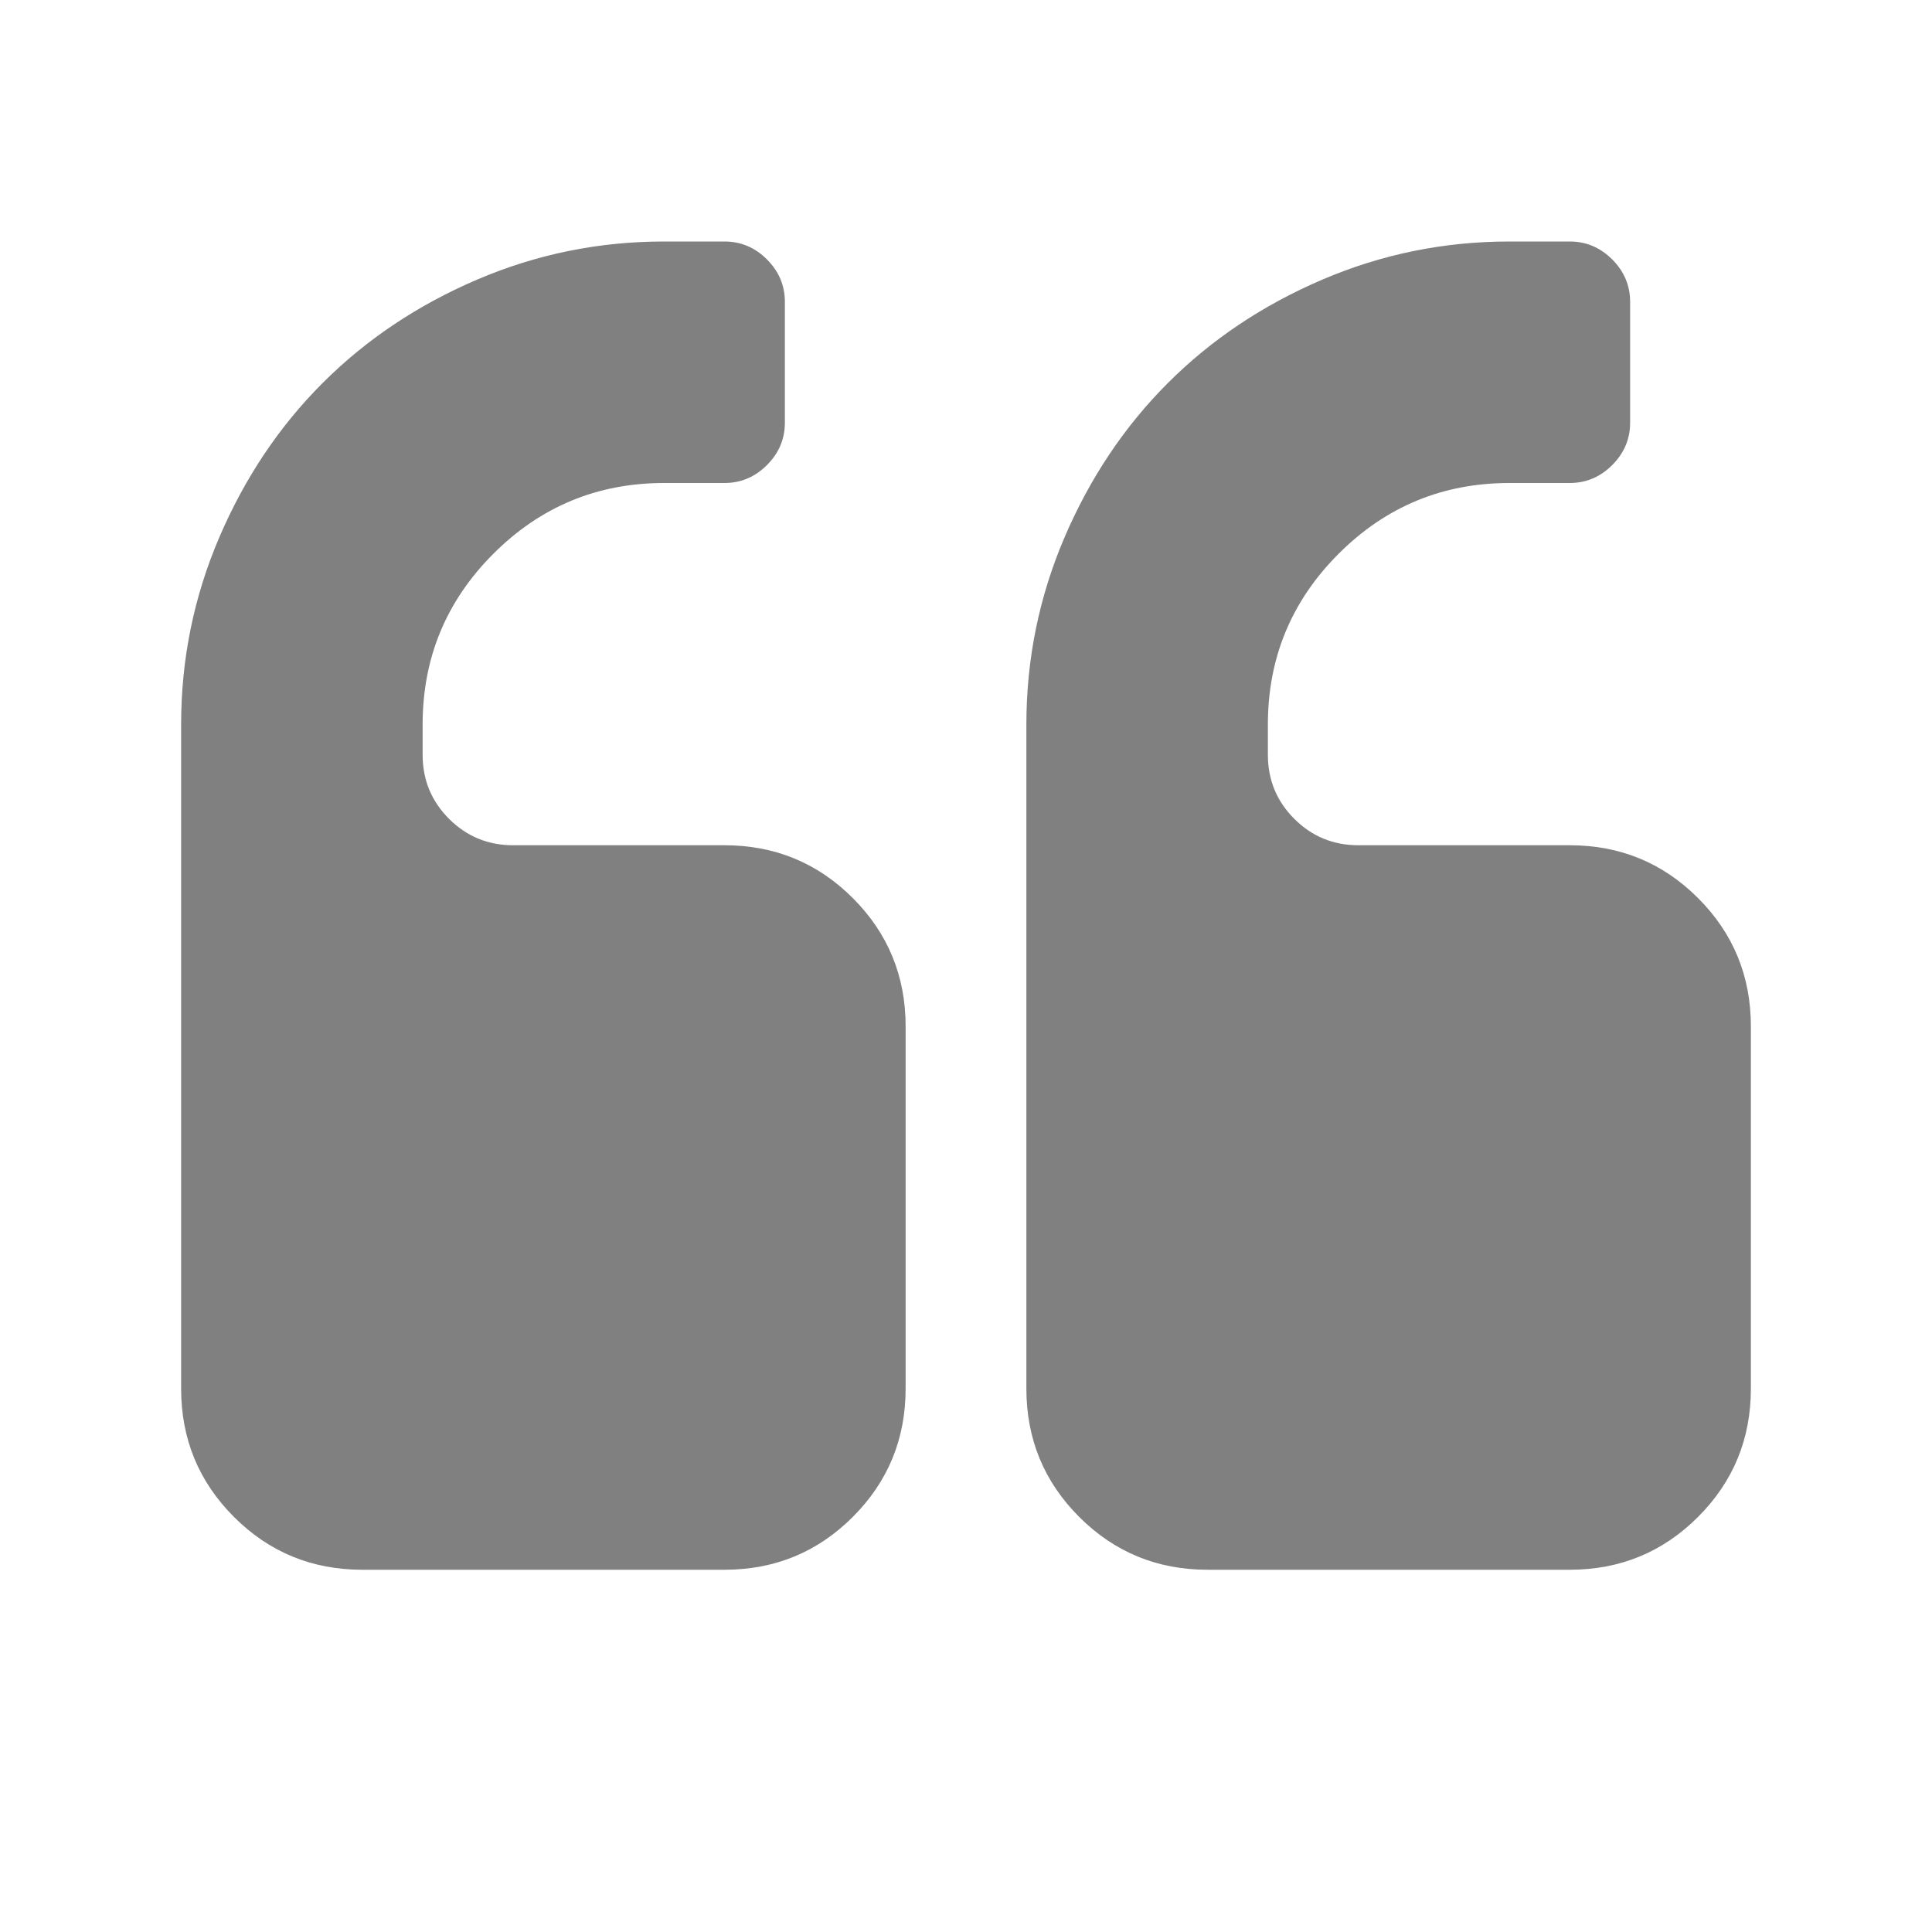 <?xml version="1.0" encoding="ISO-8859-1"?>
<!-- Converted from Font Awesome. Glyph: f10d -->
<!DOCTYPE svg PUBLIC "-//W3C//DTD SVG 1.1//EN" "http://www.w3.org/Graphics/SVG/1.1/DTD/svg11.dtd">
<svg version="1.1" xmlns="http://www.w3.org/2000/svg" xmlns:xlink="http://www.w3.org/1999/xlink" width="2048" height="2048" xml:space="preserve">
<g transform="translate(192, 1664) scale(1, -1)">
	<path style='fill:gray;fill-opacity:1;fill-rule:evenodd;stroke:none' id="quote-left" d="M768 576v-384q0 -80 -56 -136t-136 -56h-384q-80 0 -136 56t-56 136v704q0 104 40.5 198.5t109.5 163.5t163.5 109.5t198.5 40.5h64q26 0 45 -19t19 -45v-128q0 -26 -19 -45t-45 -19h-64q-106 0 -181 -75t-75 -181v-32q0 -40 28 -68t68 -28h224q80 0 136 -56t56 -136z M1664 576v-384q0 -80 -56 -136t-136 -56h-384q-80 0 -136 56t-56 136v704q0 104 40.5 198.5t109.5 163.5t163.5 109.5t198.5 40.5h64q26 0 45 -19t19 -45v-128q0 -26 -19 -45t-45 -19h-64q-106 0 -181 -75t-75 -181v-32q0 -40 28 -68t68 -28h224q80 0 136 -56t56 -136z" />
</g>
</svg>	
